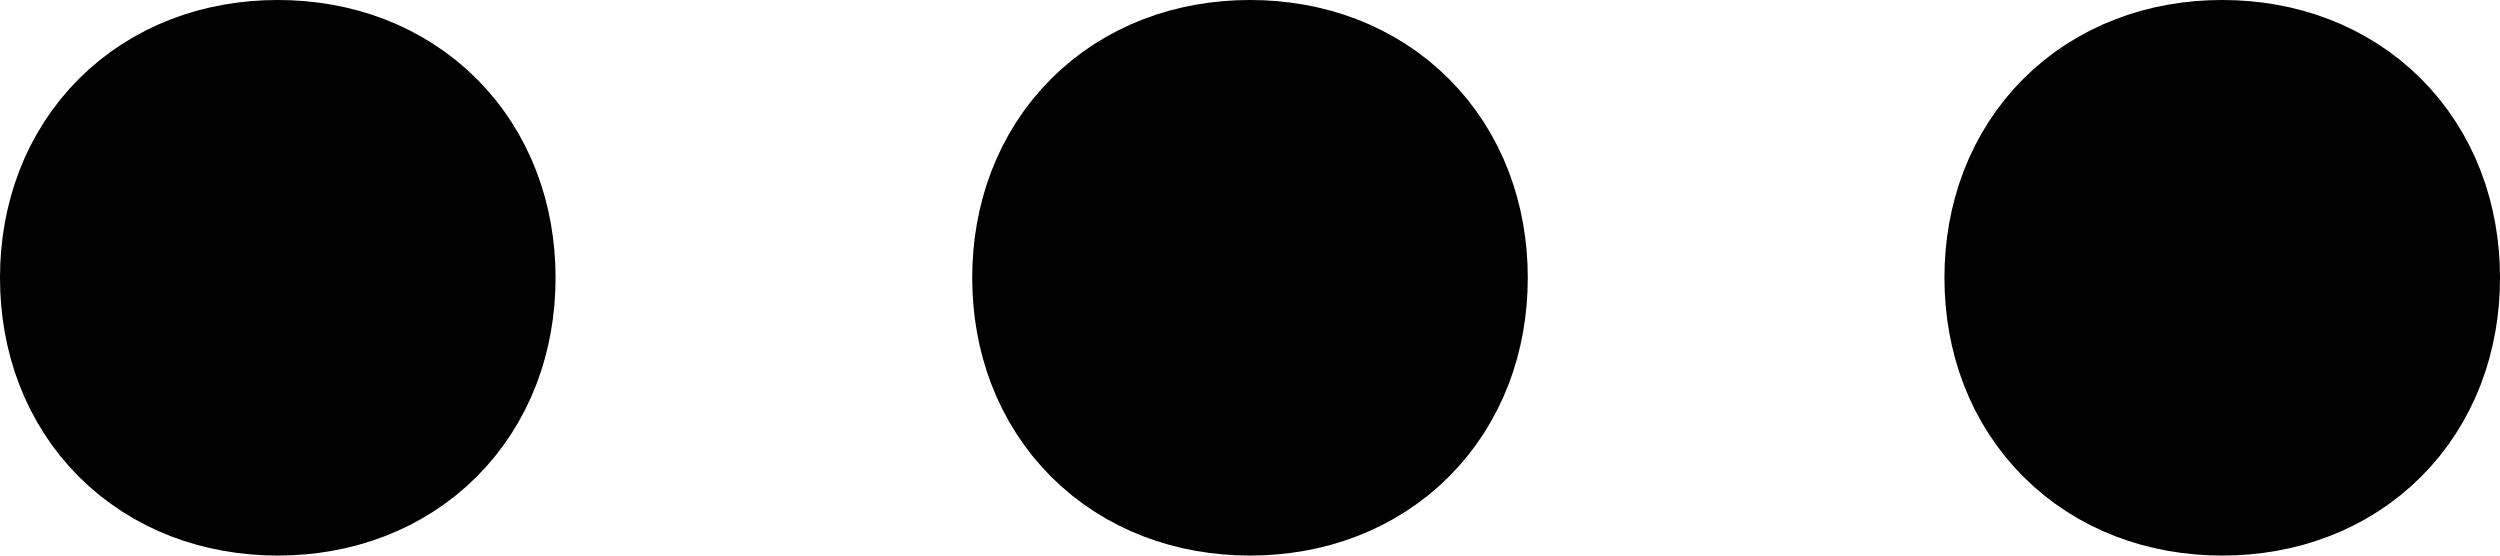 <svg version="1.2" xmlns="http://www.w3.org/2000/svg" viewBox="0 0 18 4" width="18" height="4">
	<title>filter-dot-icon-svg</title>
	<style>
		.s0 { fill: none;stroke: #000000;stroke-linecap: round;stroke-linejoin: round;stroke-width: 2 } 
	</style>
	<path fill-rule="evenodd" class="s0" d="m16 3c0.6 0 1-0.4 1-1 0-0.6-0.4-1-1-1-0.6 0-1 0.4-1 1 0 0.6 0.4 1 1 1z"/>
	<path fill-rule="evenodd" class="s0" d="m9 3c0.6 0 1-0.4 1-1 0-0.6-0.4-1-1-1-0.6 0-1 0.4-1 1 0 0.6 0.4 1 1 1z"/>
	<path fill-rule="evenodd" class="s0" d="m2 3c0.6 0 1-0.4 1-1 0-0.6-0.4-1-1-1-0.6 0-1 0.4-1 1 0 0.6 0.4 1 1 1z"/>
</svg>